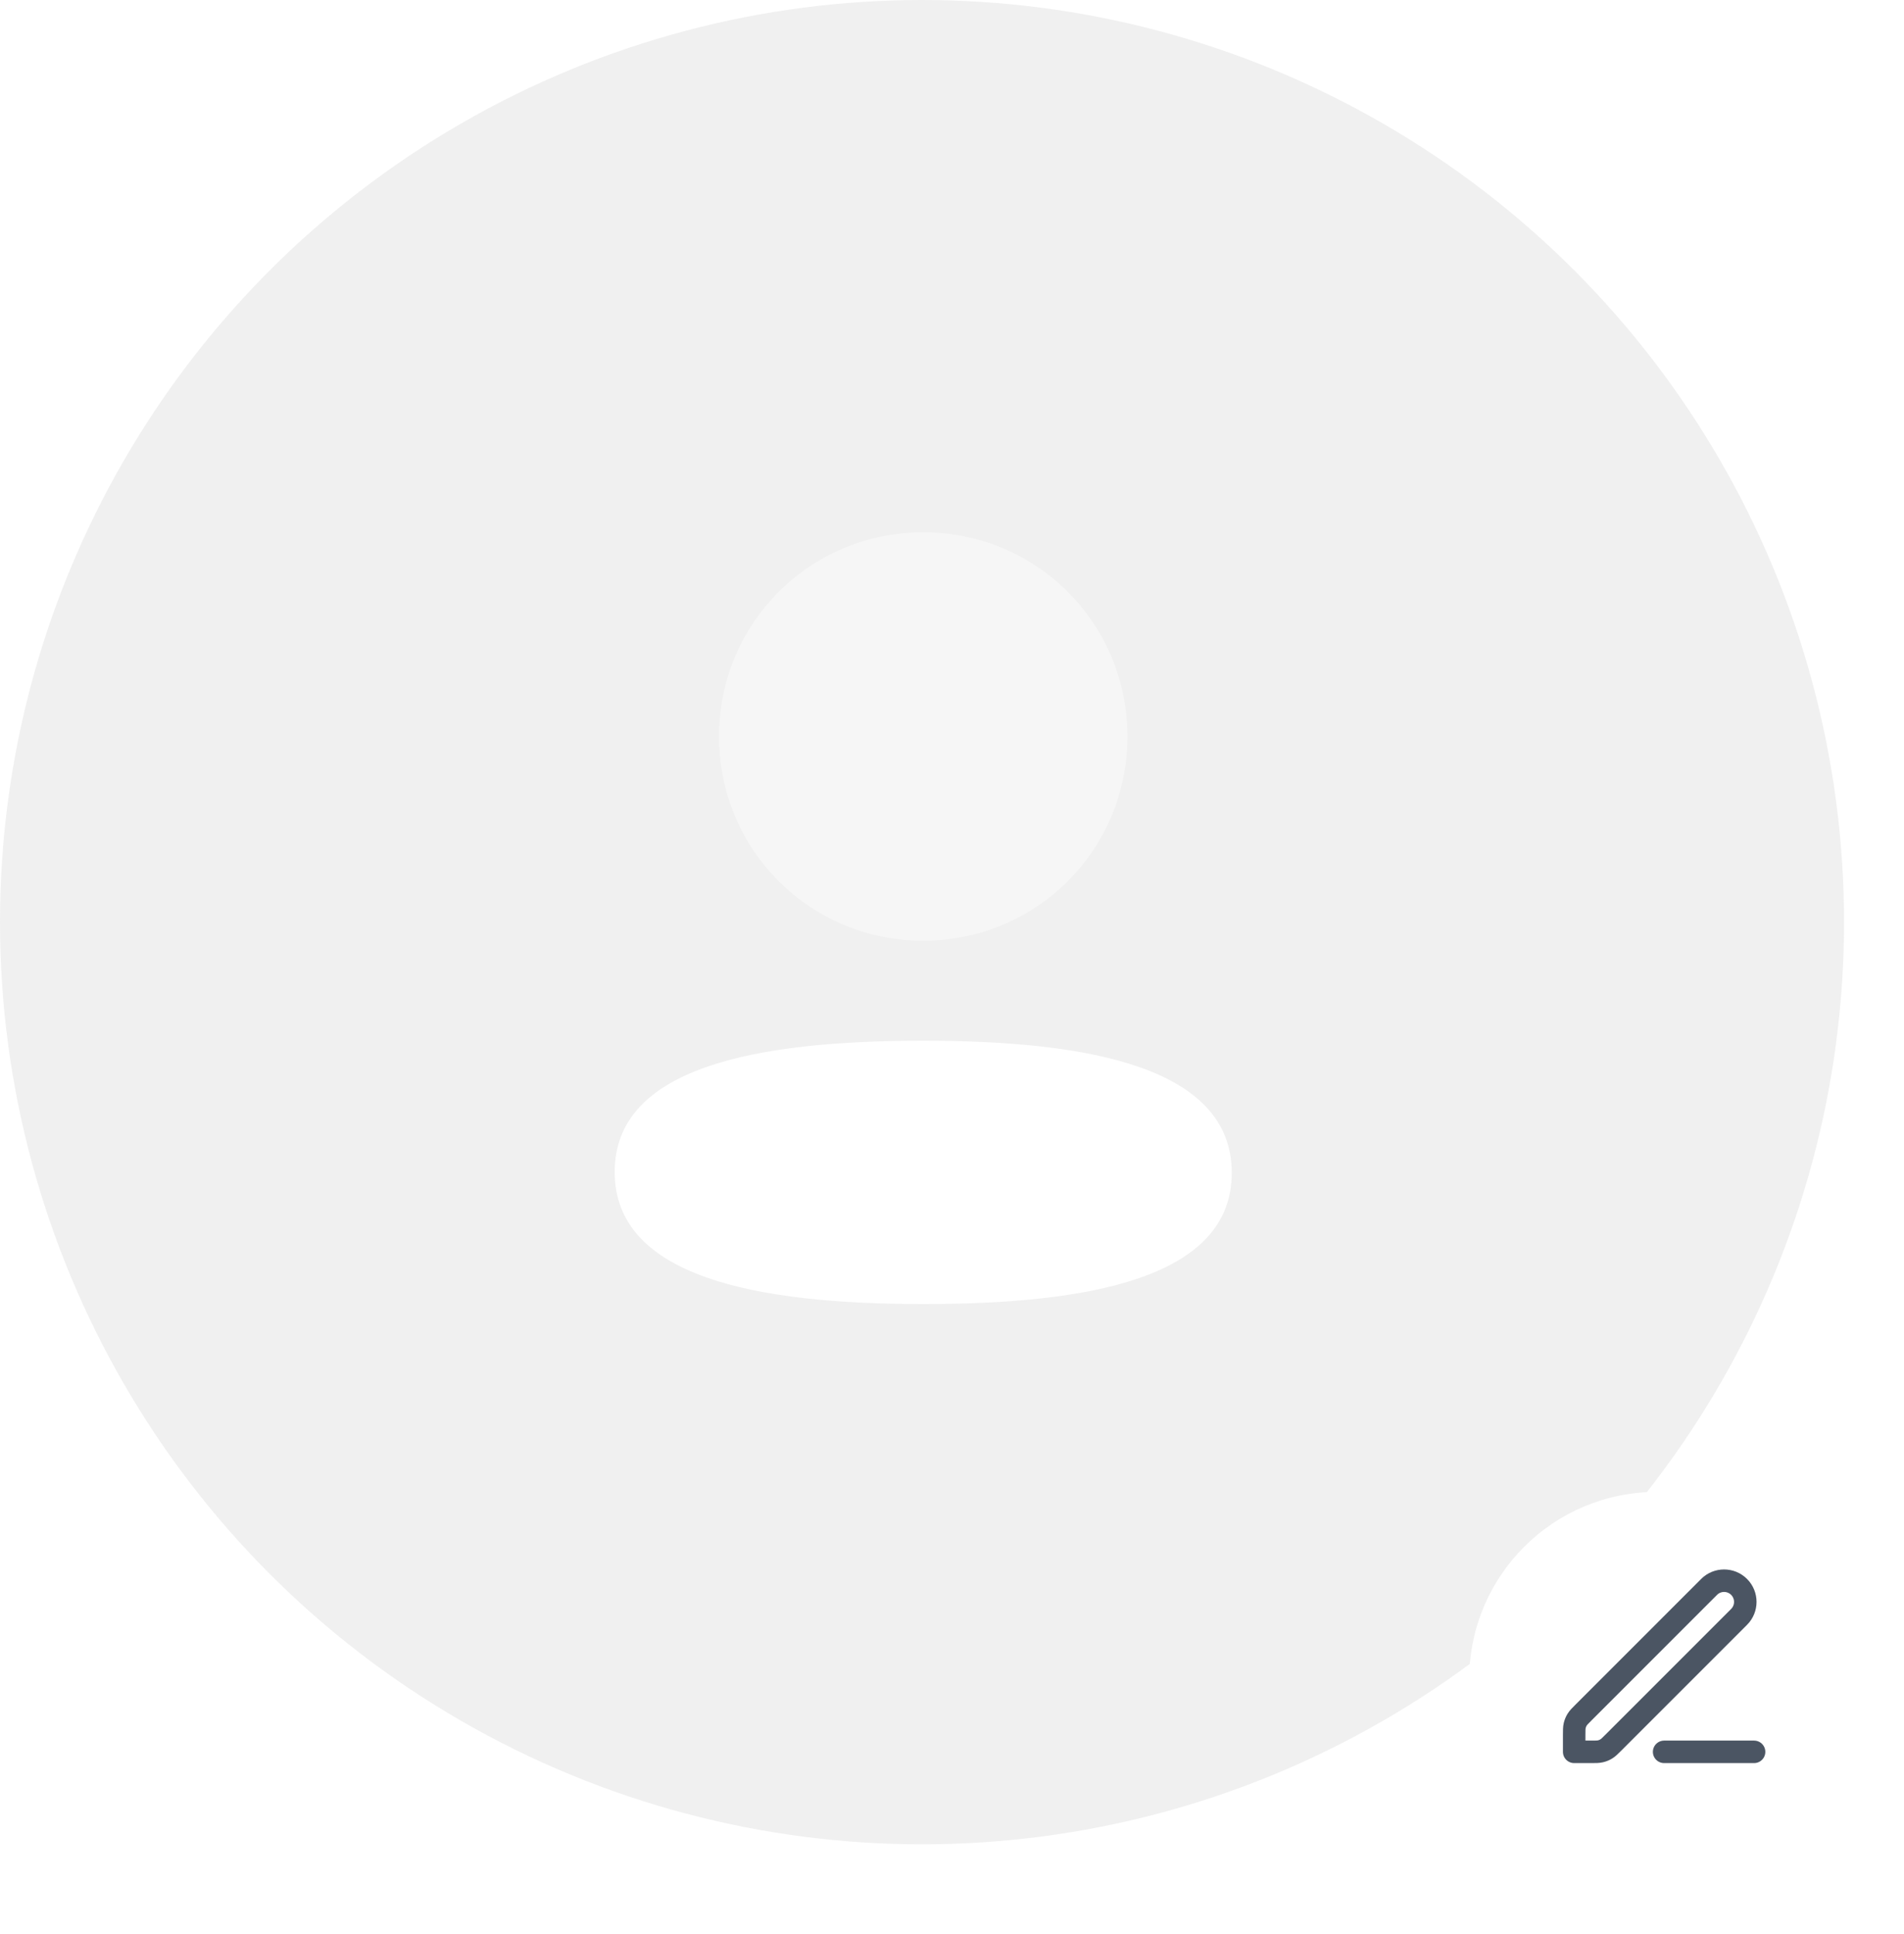 <svg width="127" height="129" viewBox="0 0 127 129" fill="none" xmlns="http://www.w3.org/2000/svg">
<circle cx="61.5" cy="61.5" r="61.5" fill="#D9D9D9" fill-opacity="0.41"/>
<g filter="url(#filter0_d_336_751)">
<circle cx="110.5" cy="111" r="12.5" fill="white"/>
</g>
<path d="M111 116.833H117M105 116.833H106.116C106.442 116.833 106.606 116.833 106.759 116.796C106.895 116.764 107.025 116.71 107.144 116.637C107.279 116.554 107.394 116.439 107.625 116.208L116 107.833C116.552 107.281 116.552 106.385 116 105.833C115.448 105.281 114.552 105.281 114 105.833L105.625 114.208C105.394 114.439 105.279 114.554 105.196 114.689C105.123 114.808 105.07 114.938 105.037 115.074C105 115.228 105 115.391 105 115.717V116.833Z" stroke="#4B5563" stroke-width="1.5" stroke-linecap="round" stroke-linejoin="round"/>
<path d="M61.581 69.406C50.481 69.406 41 71.156 41 78.156C41 85.158 50.422 86.97 61.581 86.97C72.68 86.97 82.161 85.223 82.161 78.22C82.161 71.218 72.742 69.406 61.581 69.406Z" fill="white"/>
<path opacity="0.4" d="M61.581 62.738C69.142 62.738 75.2 56.678 75.2 49.119C75.2 41.561 69.142 35.5 61.581 35.5C54.022 35.5 47.961 41.561 47.961 49.119C47.961 56.678 54.022 62.738 61.581 62.738Z" fill="white"/>
<defs>
<filter id="filter0_d_336_751" x="94" y="95.5" width="33" height="33" filterUnits="userSpaceOnUse" color-interpolation-filters="sRGB">
<feFlood flood-opacity="0" result="BackgroundImageFix"/>
<feColorMatrix in="SourceAlpha" type="matrix" values="0 0 0 0 0 0 0 0 0 0 0 0 0 0 0 0 0 0 127 0" result="hardAlpha"/>
<feOffset dy="1"/>
<feGaussianBlur stdDeviation="2"/>
<feComposite in2="hardAlpha" operator="out"/>
<feColorMatrix type="matrix" values="0 0 0 0 0.102 0 0 0 0 0.059 0 0 0 0 0.004 0 0 0 0.12 0"/>
<feBlend mode="normal" in2="BackgroundImageFix" result="effect1_dropShadow_336_751"/>
<feBlend mode="normal" in="SourceGraphic" in2="effect1_dropShadow_336_751" result="shape"/>
</filter>
</defs>
</svg>
